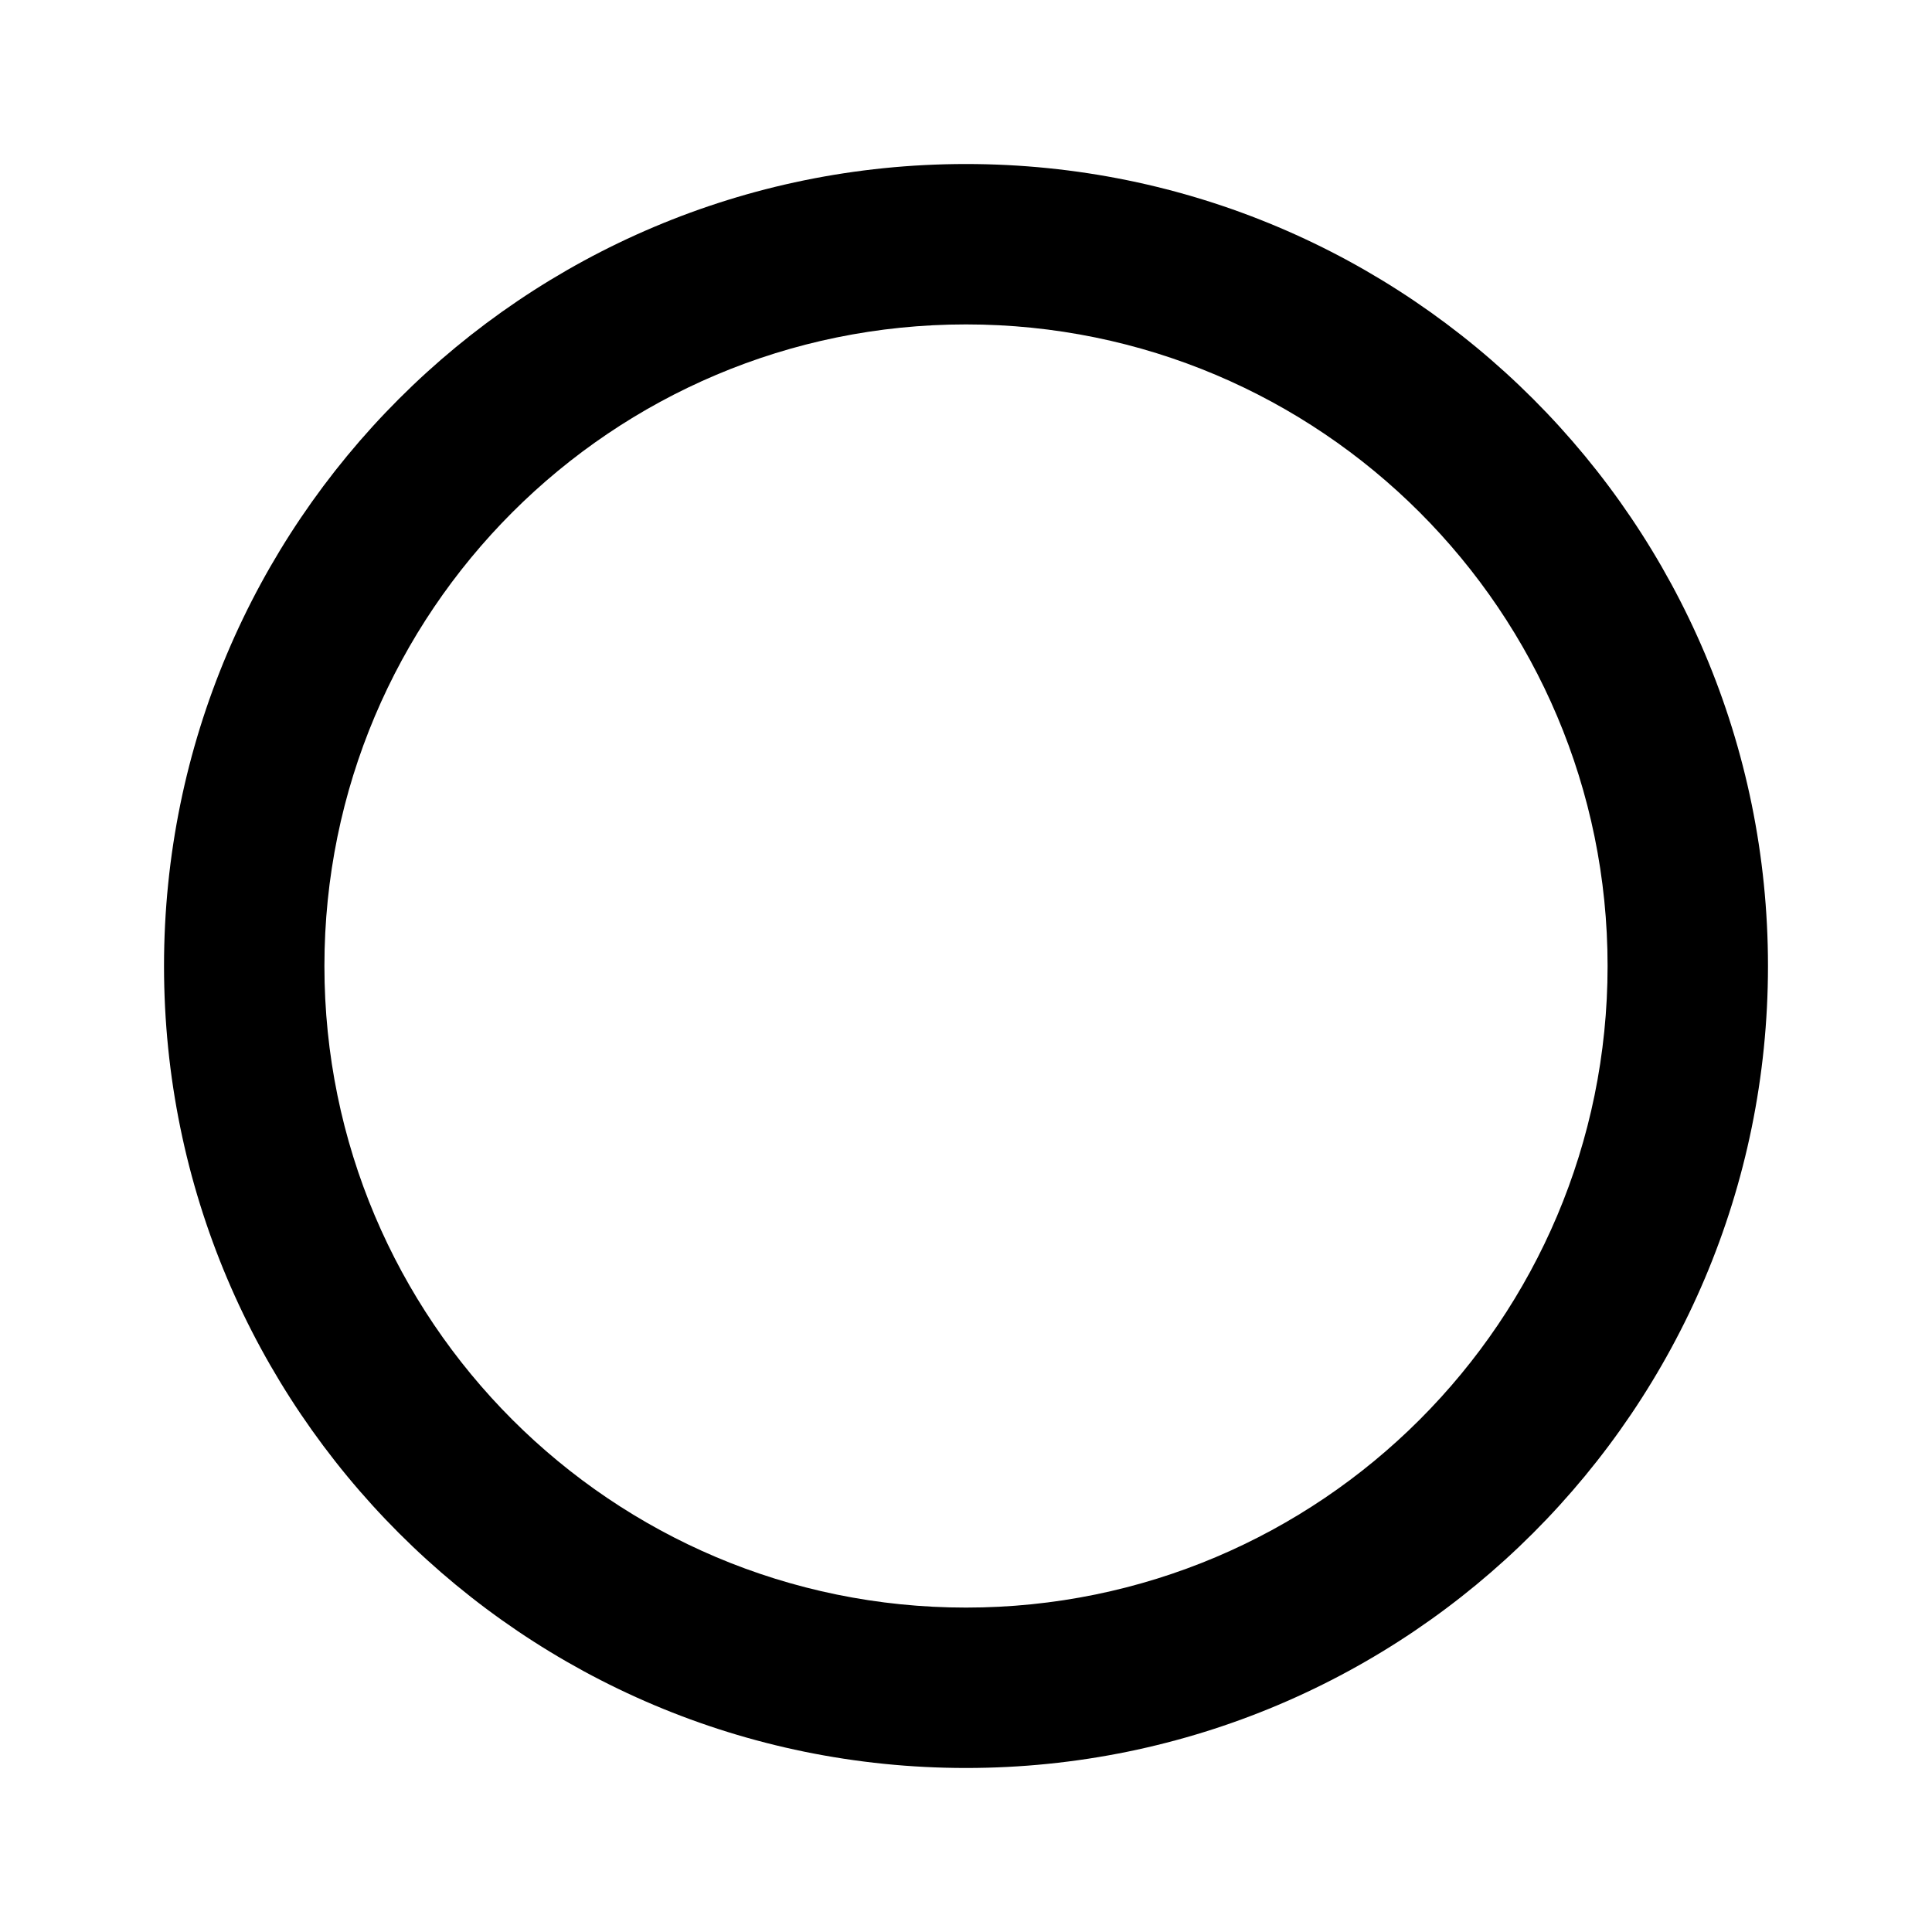 <svg viewBox="0 0 1920 1920" version="1.1" xmlns="http://www.w3.org/2000/svg">
    <path d="M960 1597.6c-352.141 0-637.6-285.459-637.6-637.6S607.859 322.4 960 322.4s637.6 285.459 637.6 637.6-285.459 637.6-637.6 637.6M960 163c-440.183 0-797 356.817-797 797s356.817 797 797 797 797-356.817 797-797-356.817-797-797-797" stroke="none" stroke-width="1" fill-rule="evenodd"/>
</svg>
